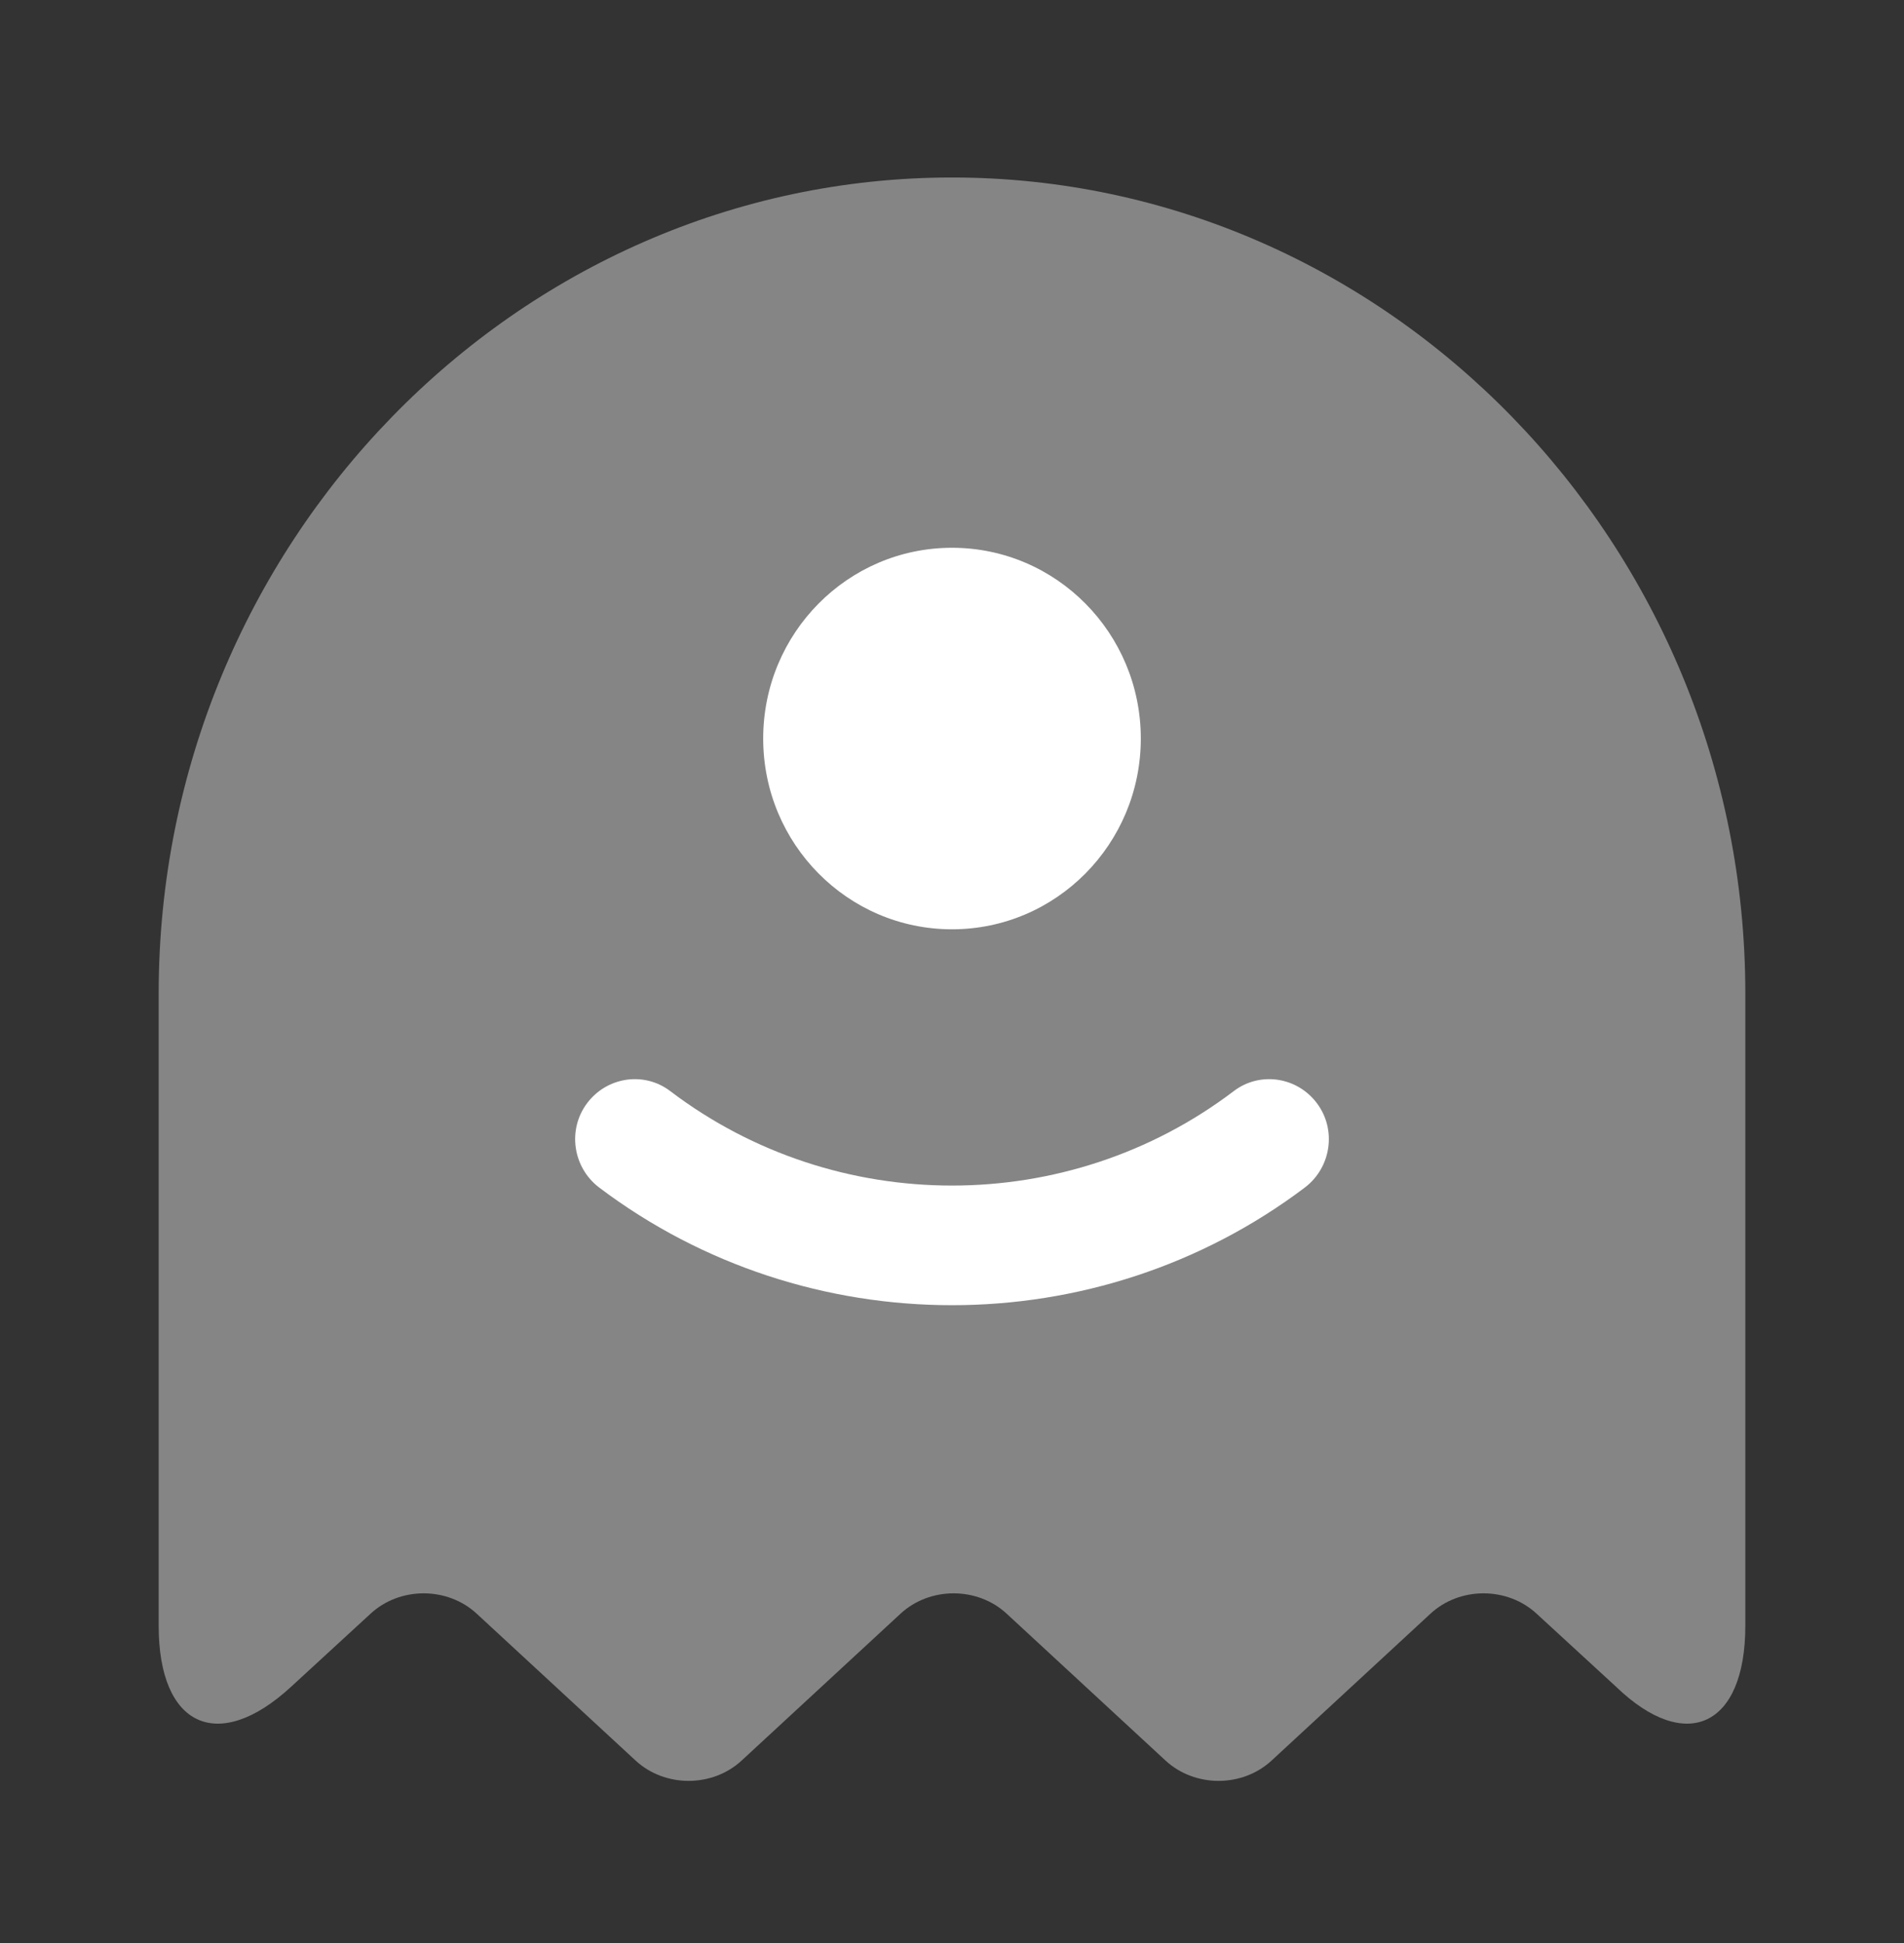 <svg width="98" height="100" viewBox="0 0 98 100" fill="currentColor" xmlns="http://www.w3.org/2000/svg">
    <rect x="0" y="0" width="98" height="100" fill="#333333" stroke="none"/>
    <path opacity="0.4"
          d="M89.833 83.674V51.127C89.833 28.027 71.458 9.135 49 9.135C26.542 9.135 8.167 28.027 8.167 51.127V83.674C8.167 88.871 11.229 90.274 14.986 86.809L19.069 83.055C20.58 81.653 23.03 81.653 24.541 83.055L32.708 90.604C34.218 92.006 36.668 92.006 38.179 90.604L46.346 83.055C47.857 81.653 50.307 81.653 51.818 83.055L59.984 90.604C61.495 92.006 63.945 92.006 65.456 90.604L73.623 83.055C75.133 81.653 77.583 81.653 79.094 83.055L83.178 86.809C86.771 90.274 89.833 88.871 89.833 83.674Z"
          fill="white"/>
    <path d="M49 67.174C42.589 67.174 36.178 65.153 30.829 61.11C29.482 60.079 29.196 58.14 30.217 56.779C31.238 55.418 33.157 55.129 34.504 56.16C43.039 62.636 54.962 62.636 63.496 56.16C64.844 55.129 66.763 55.418 67.783 56.779C68.804 58.14 68.519 60.079 67.171 61.11C61.822 65.153 55.411 67.174 49 67.174Z"
          fill="white"/>
    <path d="M49 47.828C54.367 47.828 58.718 43.432 58.718 38.01C58.718 32.588 54.367 28.192 49 28.192C43.633 28.192 39.282 32.588 39.282 38.01C39.282 43.432 43.633 47.828 49 47.828Z"
          fill="white"/>
</svg>
